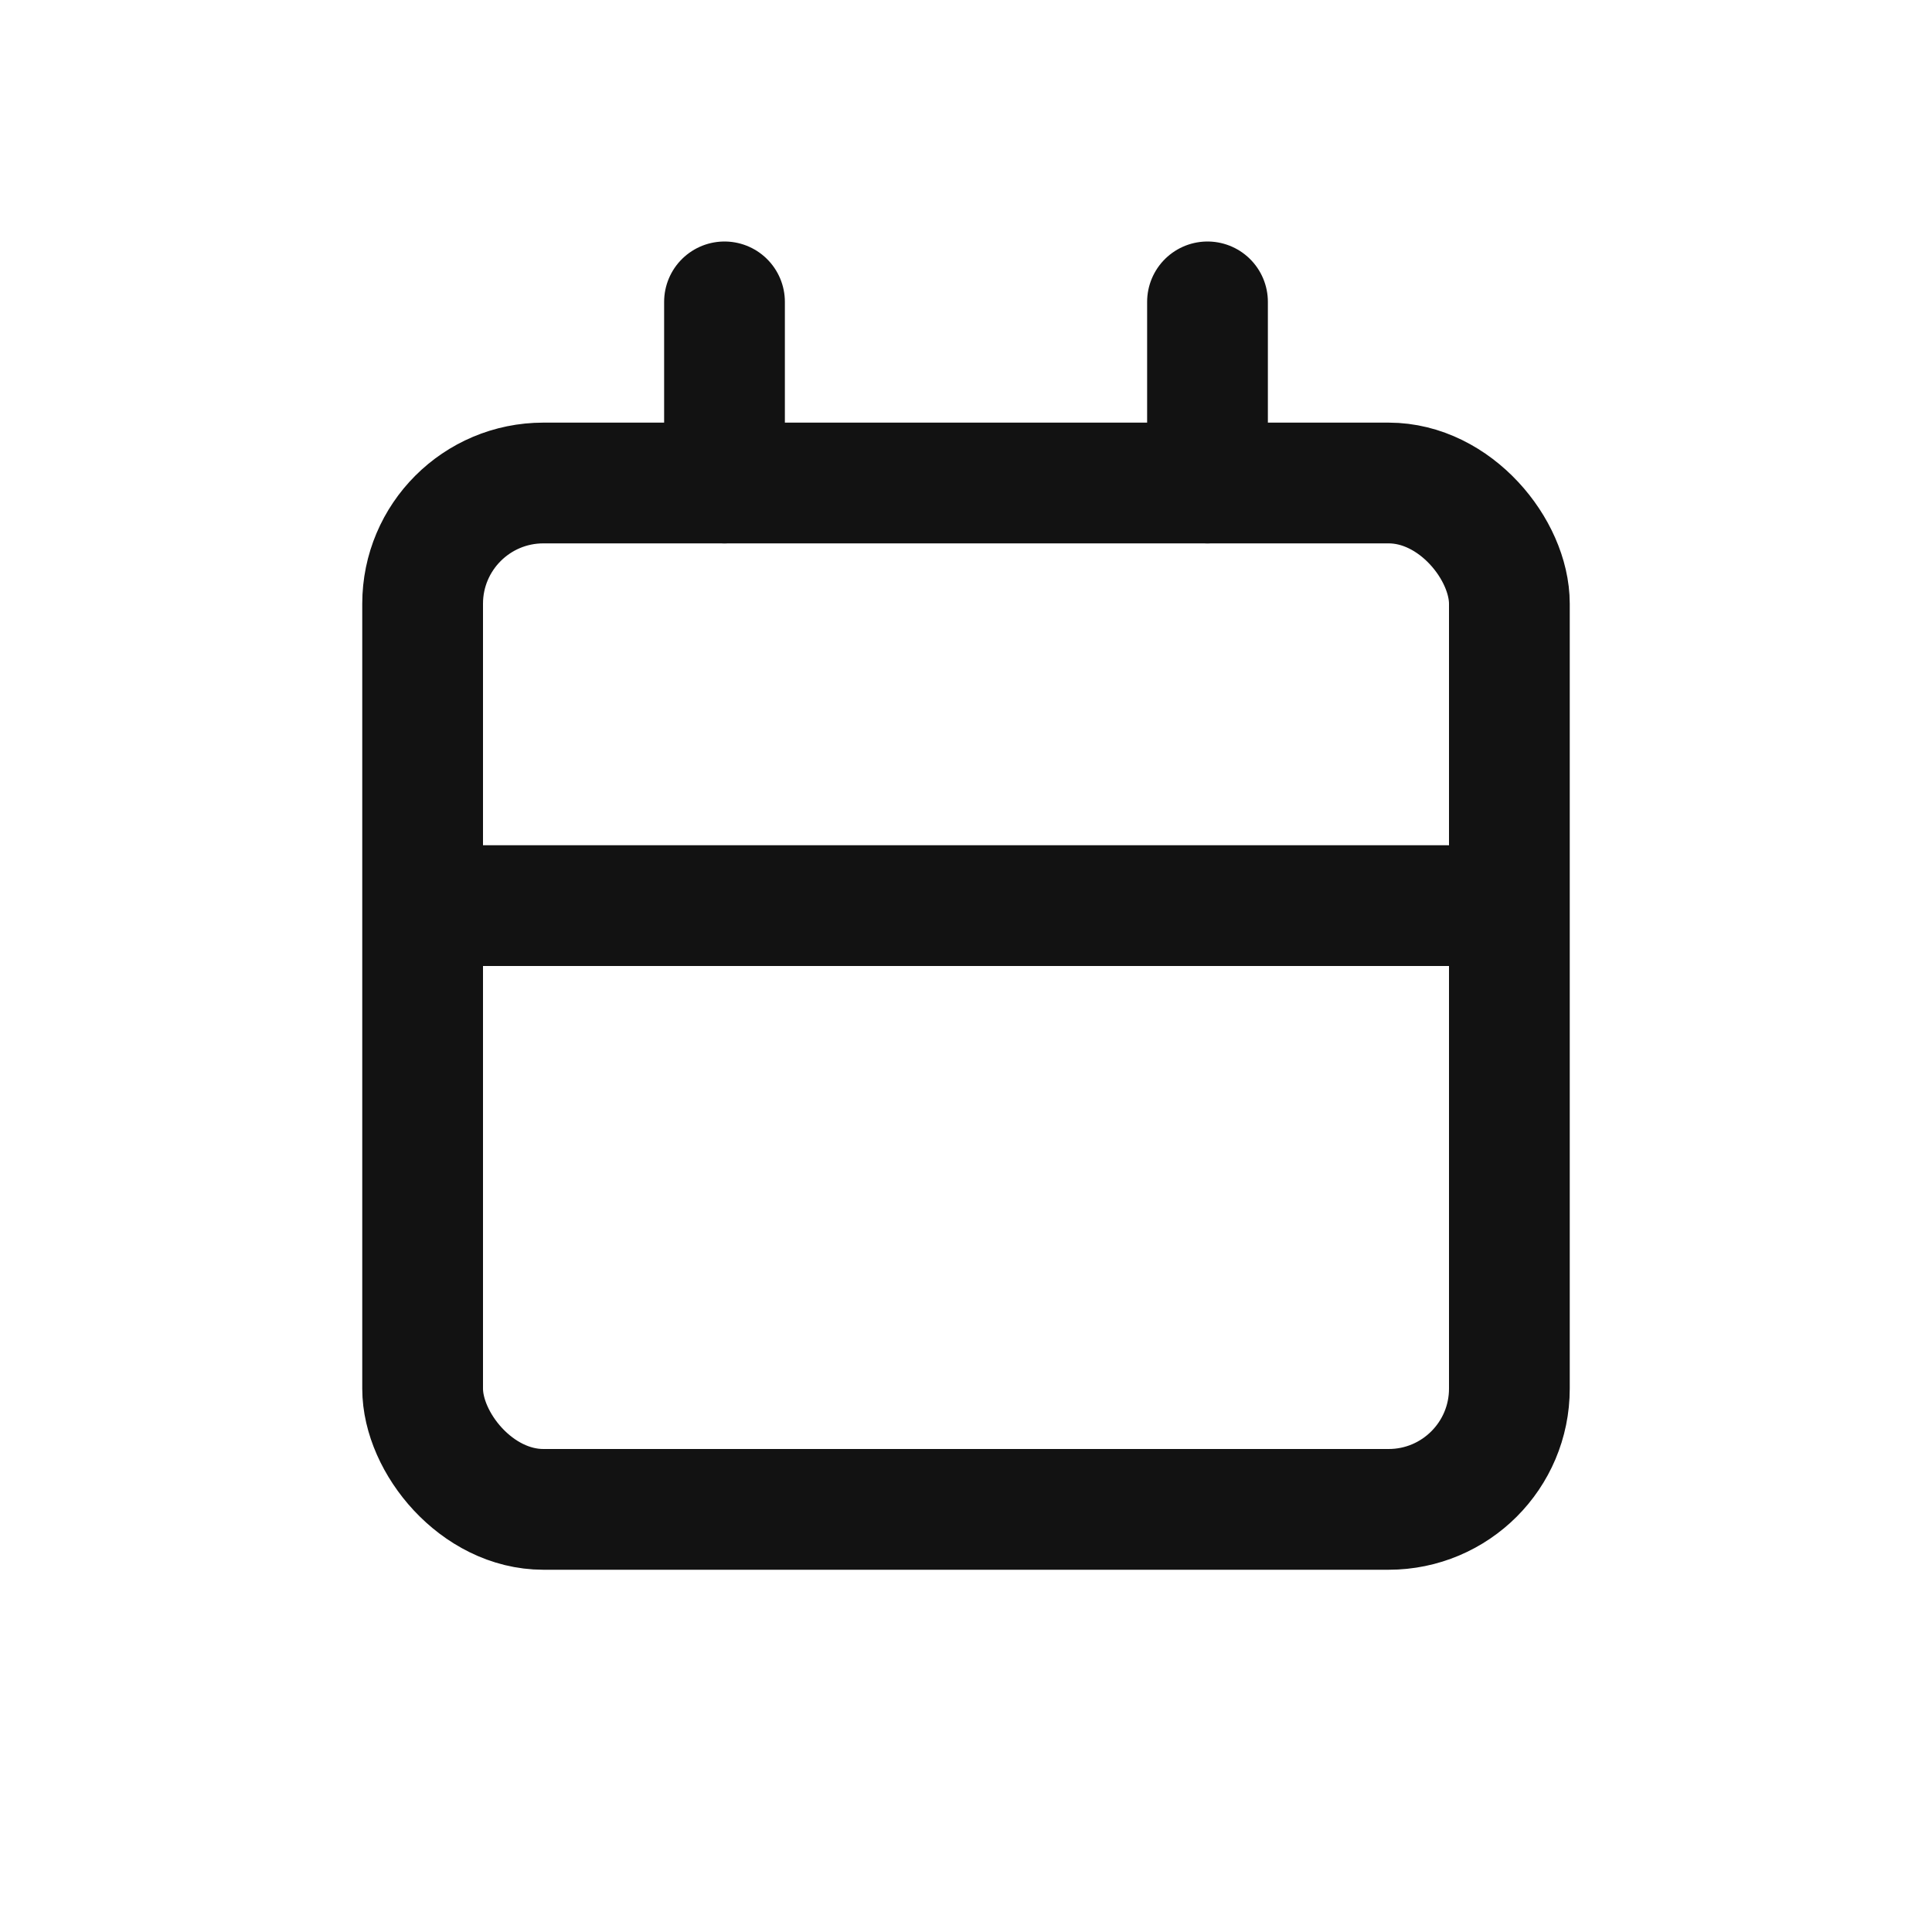 <svg width="32" height="32" viewBox="0 0 32 32" fill="none" xmlns="http://www.w3.org/2000/svg">
<rect x="7" y="8" width="18" height="17" rx="2" stroke="#121212" stroke-width="2" stroke-linejoin="round"/>
<path d="M12 5V8" stroke="#121212" stroke-width="2" stroke-linecap="round"/>
<path d="M20 5V8" stroke="#121212" stroke-width="2" stroke-linecap="round"/>
<path d="M8 15H24" stroke="#121212" stroke-width="2" stroke-linecap="round"/>
</svg>
